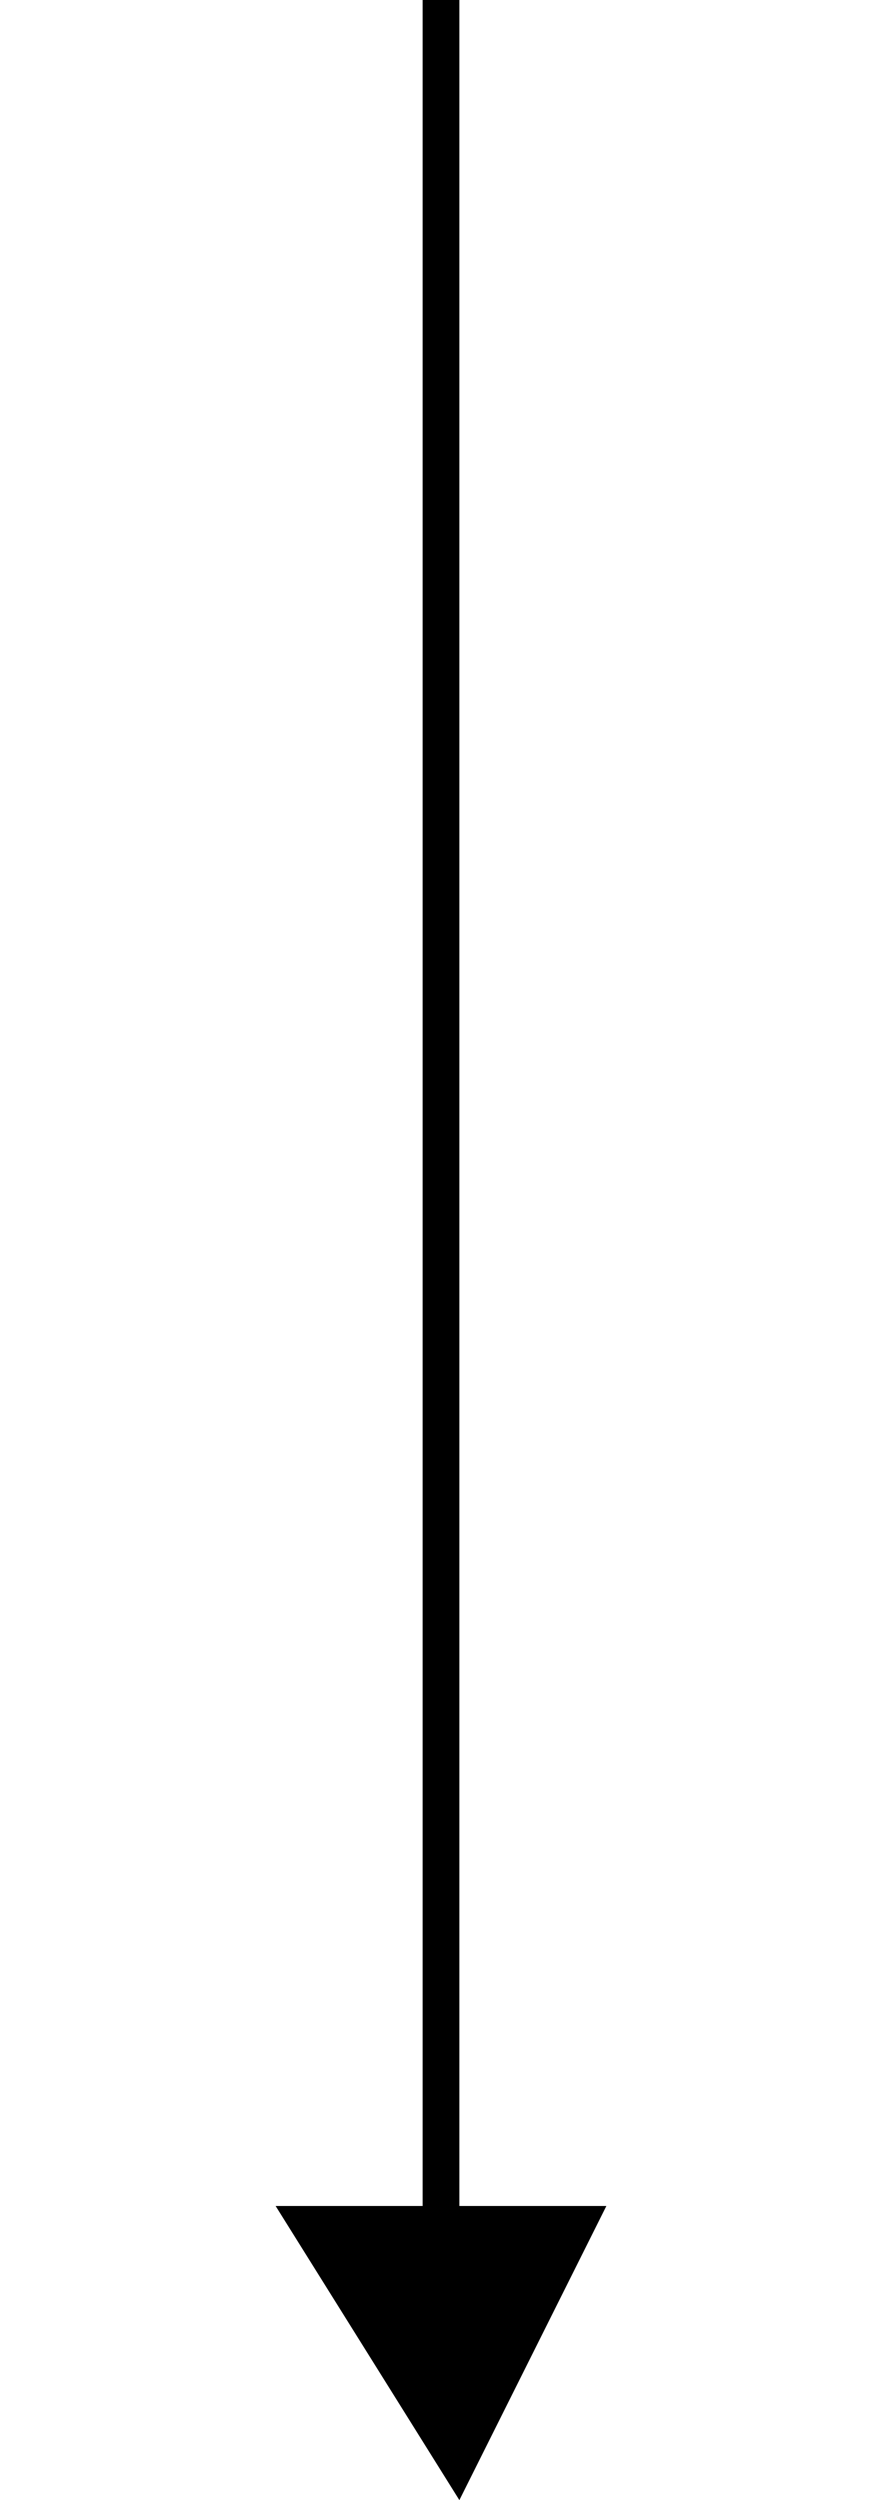 <svg id="arrow" xmlns="http://www.w3.org/2000/svg" viewBox="0 0 48 136">
  <path id="arrow-shaft" class="st0" d="M23 0h2v126h-2V0z"/>
  <path id="arrow-head" class="st0" d="M33 120l-8 16-10-16h18z"/>
</svg>

